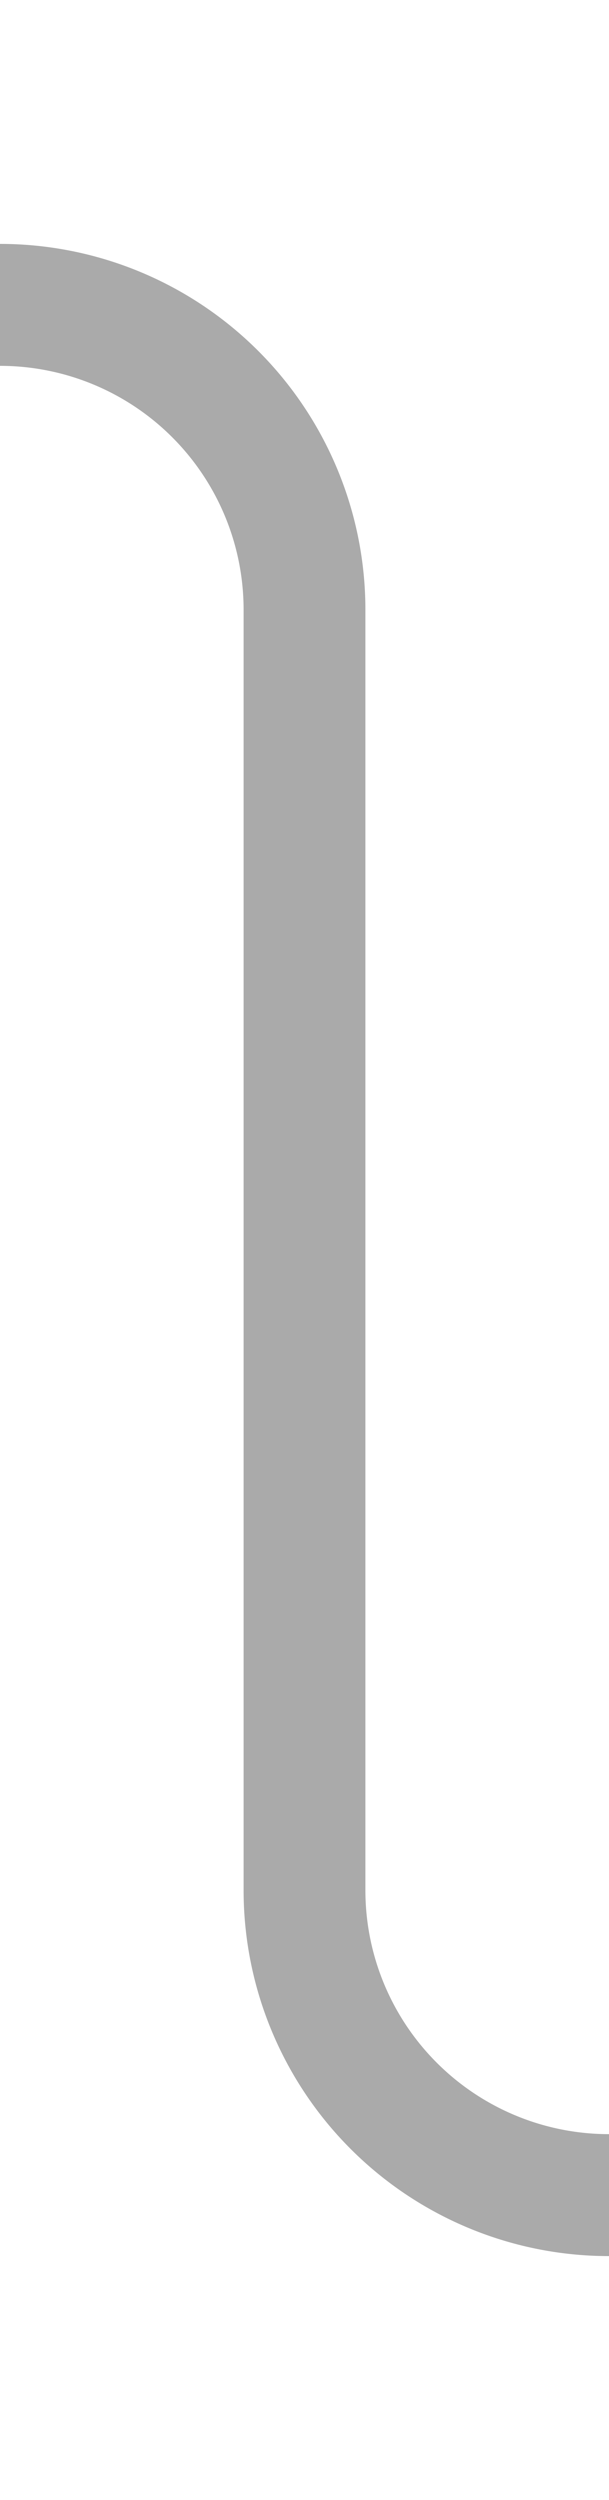 ﻿<?xml version="1.0" encoding="utf-8"?>
<svg version="1.1" xmlns:xlink="http://www.w3.org/1999/xlink" width="10px" height="41px" preserveAspectRatio="xMidYMin meet" viewBox="420 488  8 41" xmlns="http://www.w3.org/2000/svg">
  <path d="M 462 524  L 429 524  A 5 5 0 0 1 424 519 L 424 498  A 5 5 0 0 0 419 493 L 389 493  " stroke-width="2" stroke="#aaaaaa" fill="none" />
  <path d="M 394.107 497.293  L 389.814 493  L 394.107 488.707  L 392.693 487.293  L 387.693 492.293  L 386.986 493  L 387.693 493.707  L 392.693 498.707  L 394.107 497.293  Z " fill-rule="nonzero" fill="#aaaaaa" stroke="none" />
</svg>
